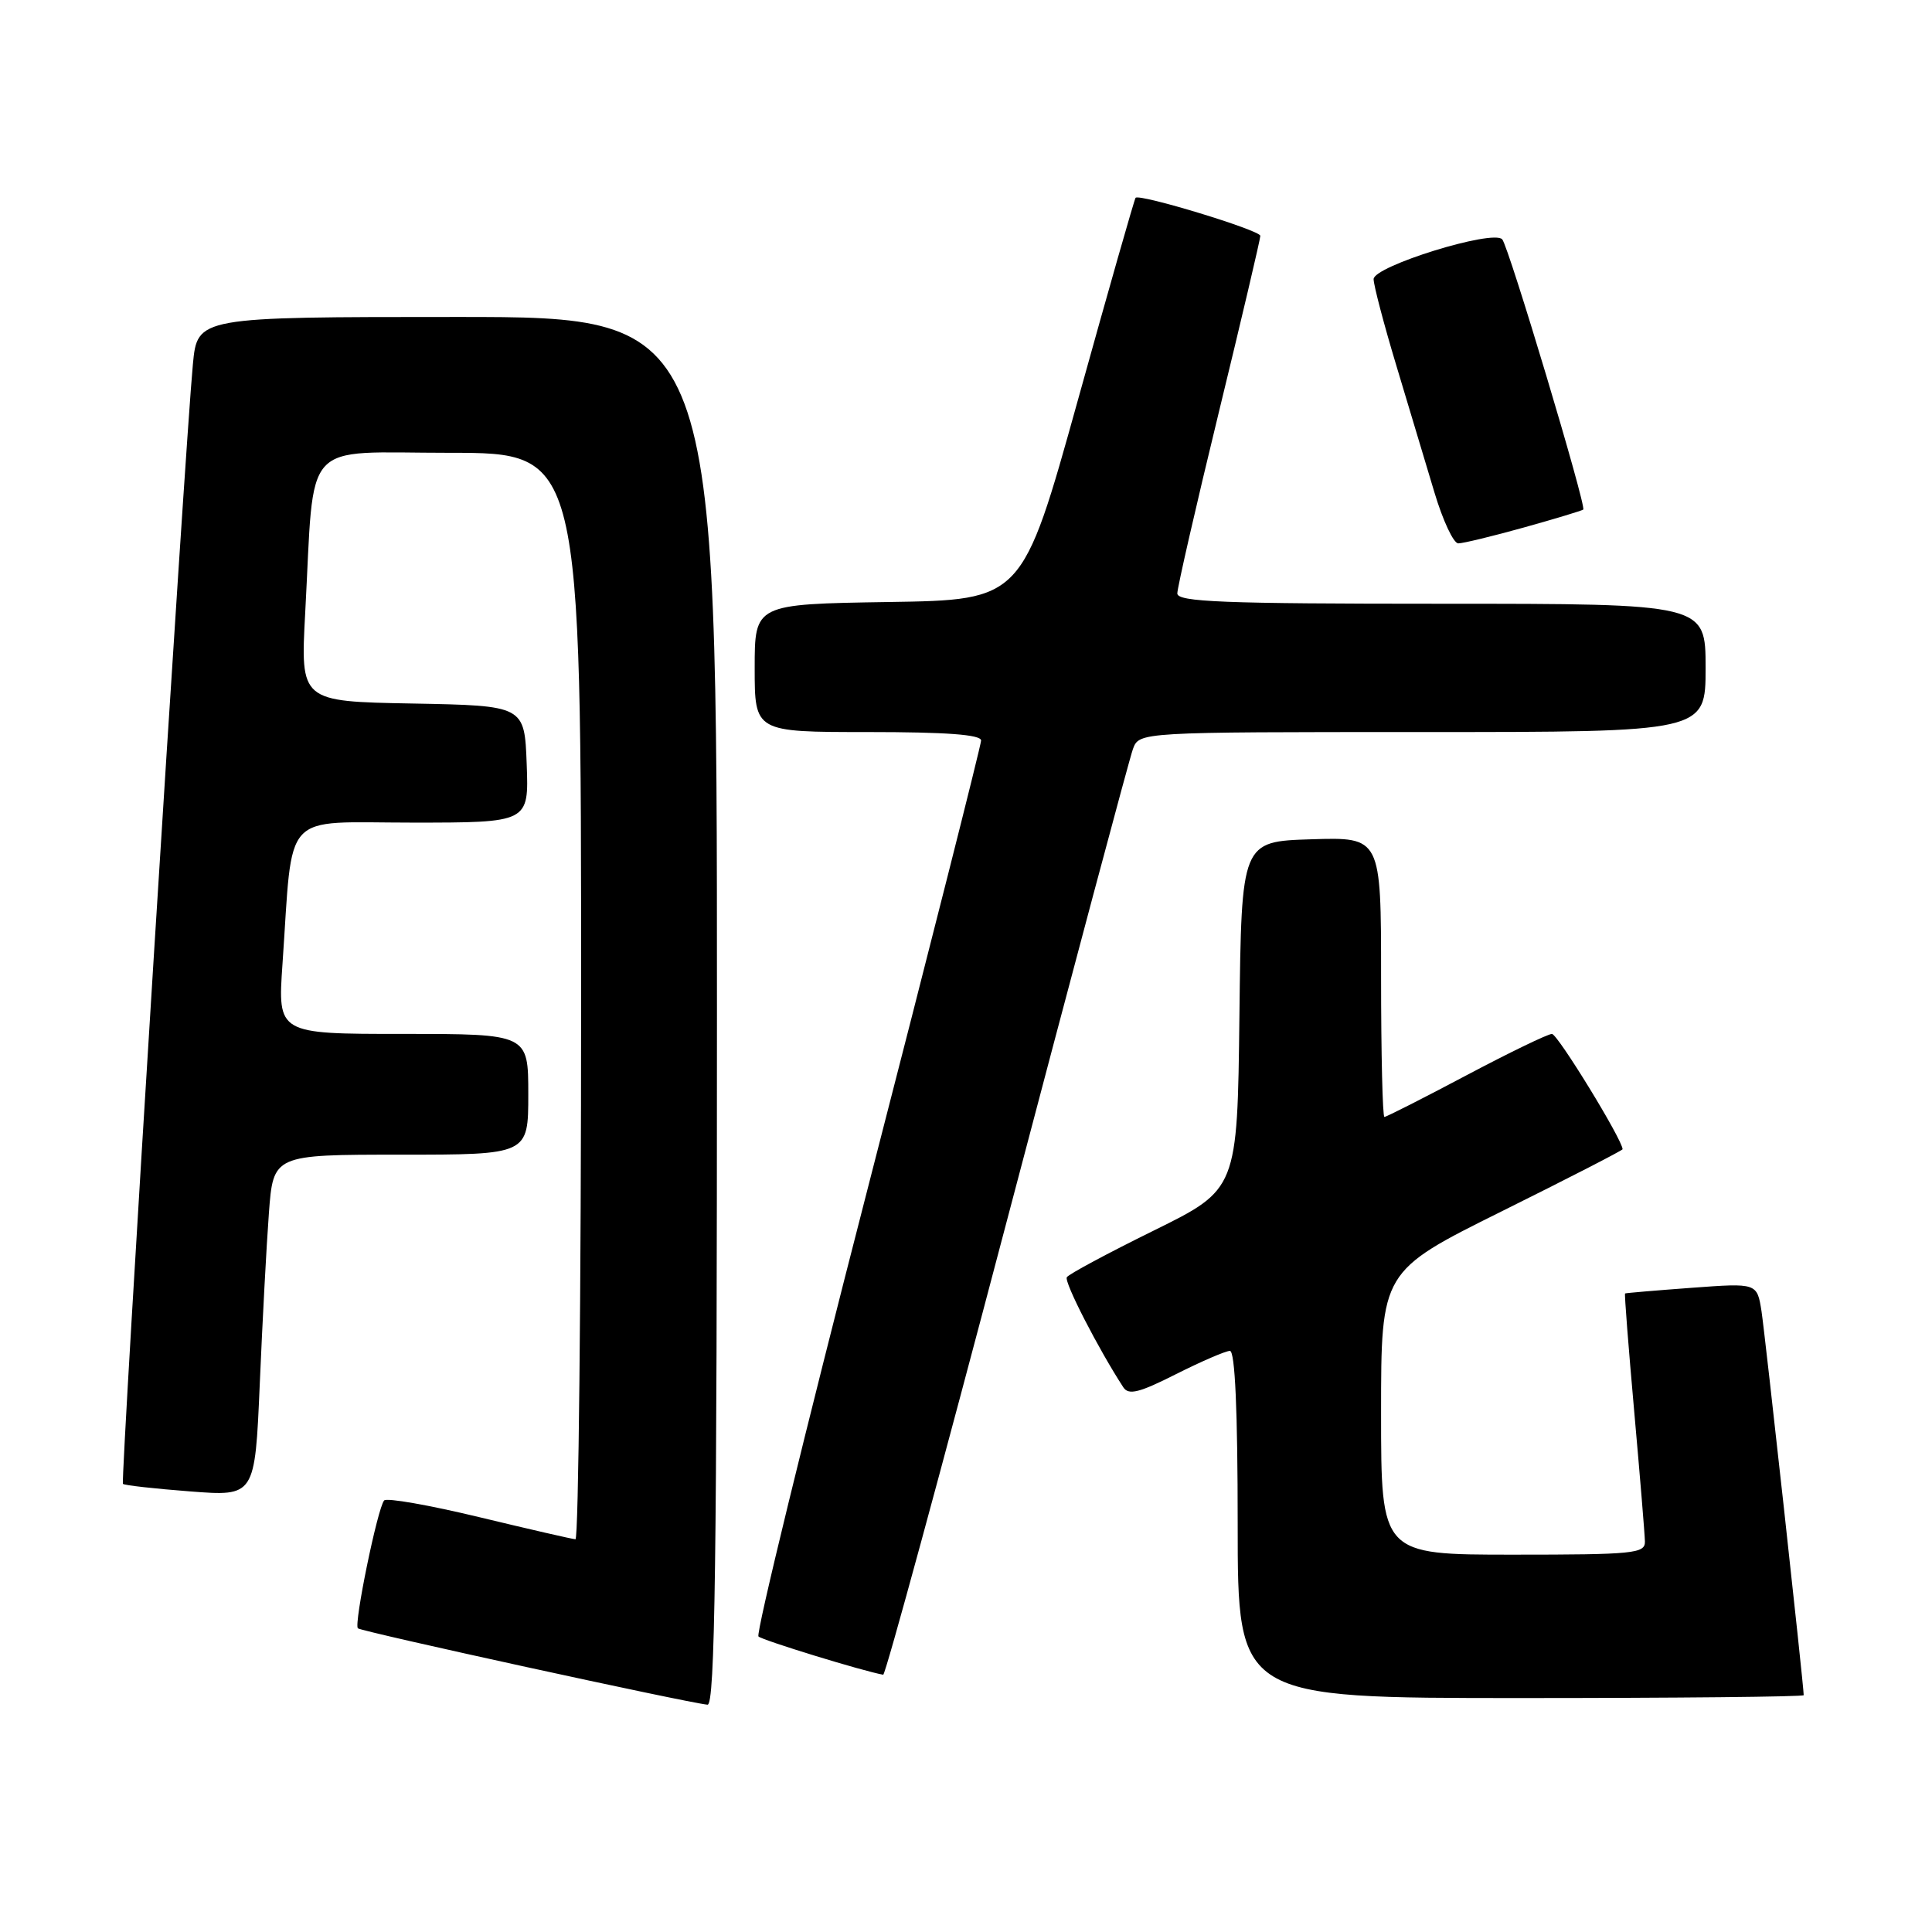 <?xml version="1.0" encoding="UTF-8" standalone="no"?>
<!DOCTYPE svg PUBLIC "-//W3C//DTD SVG 1.1//EN" "http://www.w3.org/Graphics/SVG/1.1/DTD/svg11.dtd" >
<svg xmlns="http://www.w3.org/2000/svg" xmlns:xlink="http://www.w3.org/1999/xlink" version="1.1" viewBox="0 0 256 256">
 <g >
 <path fill="currentColor"
d=" M 95.00 134.00 C 95.00 42.00 95.00 42.00 60.58 42.00 C 26.16 42.00 26.16 42.00 25.56 48.25 C 24.49 59.51 15.94 196.27 16.29 196.62 C 16.47 196.81 20.49 197.26 25.20 197.62 C 33.78 198.28 33.78 198.28 34.42 183.39 C 34.77 175.20 35.31 165.01 35.63 160.75 C 36.21 153.00 36.21 153.00 53.10 153.00 C 70.00 153.00 70.00 153.00 70.00 145.00 C 70.00 137.00 70.00 137.00 53.39 137.00 C 36.79 137.00 36.79 137.00 37.43 127.75 C 38.86 107.10 37.12 109.00 54.64 109.00 C 70.08 109.00 70.08 109.00 69.79 101.25 C 69.50 93.50 69.50 93.50 54.65 93.22 C 39.81 92.95 39.81 92.95 40.44 81.22 C 41.71 57.77 39.70 60.00 59.59 60.00 C 77.00 60.00 77.00 60.00 77.00 132.00 C 77.00 171.60 76.66 203.98 76.25 203.96 C 75.84 203.94 70.10 202.62 63.50 201.03 C 56.90 199.44 51.23 198.44 50.90 198.82 C 50.03 199.82 46.87 215.20 47.42 215.76 C 47.86 216.19 90.93 225.60 93.75 225.88 C 94.74 225.97 95.00 207.00 95.00 134.00 Z  M 239.00 224.62 C 239.00 223.36 233.88 176.82 233.41 173.75 C 232.82 170.00 232.82 170.00 224.16 170.64 C 219.40 170.99 215.42 171.33 215.33 171.39 C 215.23 171.46 215.78 178.48 216.54 187.01 C 217.30 195.53 217.94 203.29 217.96 204.25 C 218.00 205.85 216.51 206.00 200.50 206.00 C 183.00 206.00 183.00 206.00 183.00 187.23 C 183.00 168.45 183.00 168.45 199.00 160.50 C 207.80 156.13 215.00 152.43 215.00 152.28 C 215.00 151.05 206.39 137.00 205.64 137.00 C 205.11 137.00 200.00 139.47 194.28 142.50 C 188.57 145.53 183.69 148.00 183.44 148.00 C 183.20 148.00 183.00 139.66 183.00 129.46 C 183.00 110.92 183.00 110.92 173.75 111.21 C 164.50 111.50 164.50 111.50 164.23 134.55 C 163.96 157.59 163.96 157.59 152.89 163.05 C 146.80 166.05 141.61 168.83 141.36 169.24 C 140.97 169.86 145.57 178.80 148.85 183.83 C 149.55 184.90 150.97 184.54 155.83 182.08 C 159.19 180.39 162.41 179.00 162.97 179.00 C 163.65 179.00 164.00 186.91 164.00 202.00 C 164.00 225.00 164.00 225.00 201.50 225.00 C 222.12 225.00 239.00 224.83 239.00 224.62 Z  M 133.42 161.75 C 142.15 128.61 149.66 100.49 150.12 99.25 C 150.95 97.00 150.95 97.00 188.48 97.00 C 226.00 97.00 226.00 97.00 226.00 88.50 C 226.00 80.00 226.00 80.00 191.00 80.00 C 162.04 80.00 156.00 79.76 156.00 78.63 C 156.00 77.88 158.47 67.08 161.50 54.63 C 164.53 42.19 167.00 31.67 167.00 31.25 C 167.00 30.51 151.01 25.64 150.47 26.21 C 150.32 26.37 146.88 38.42 142.83 53.00 C 135.46 79.50 135.46 79.50 117.73 79.77 C 100.00 80.05 100.00 80.05 100.00 88.52 C 100.00 97.00 100.00 97.00 115.00 97.00 C 125.37 97.00 130.00 97.34 130.00 98.12 C 130.00 98.73 123.21 125.54 114.92 157.70 C 106.63 189.86 100.14 216.47 100.50 216.84 C 101.01 217.34 114.42 221.46 117.03 221.91 C 117.32 221.96 124.69 194.89 133.42 161.75 Z  M 201.94 69.89 C 206.10 68.73 209.63 67.66 209.79 67.52 C 210.23 67.11 199.89 32.60 199.05 31.71 C 197.81 30.37 182.00 35.27 182.01 36.99 C 182.02 37.82 183.38 43.00 185.04 48.50 C 186.70 54.00 188.96 61.54 190.07 65.25 C 191.18 68.96 192.60 72.00 193.23 72.00 C 193.86 72.00 197.78 71.05 201.94 69.89 Z "/>
</g>
</svg>